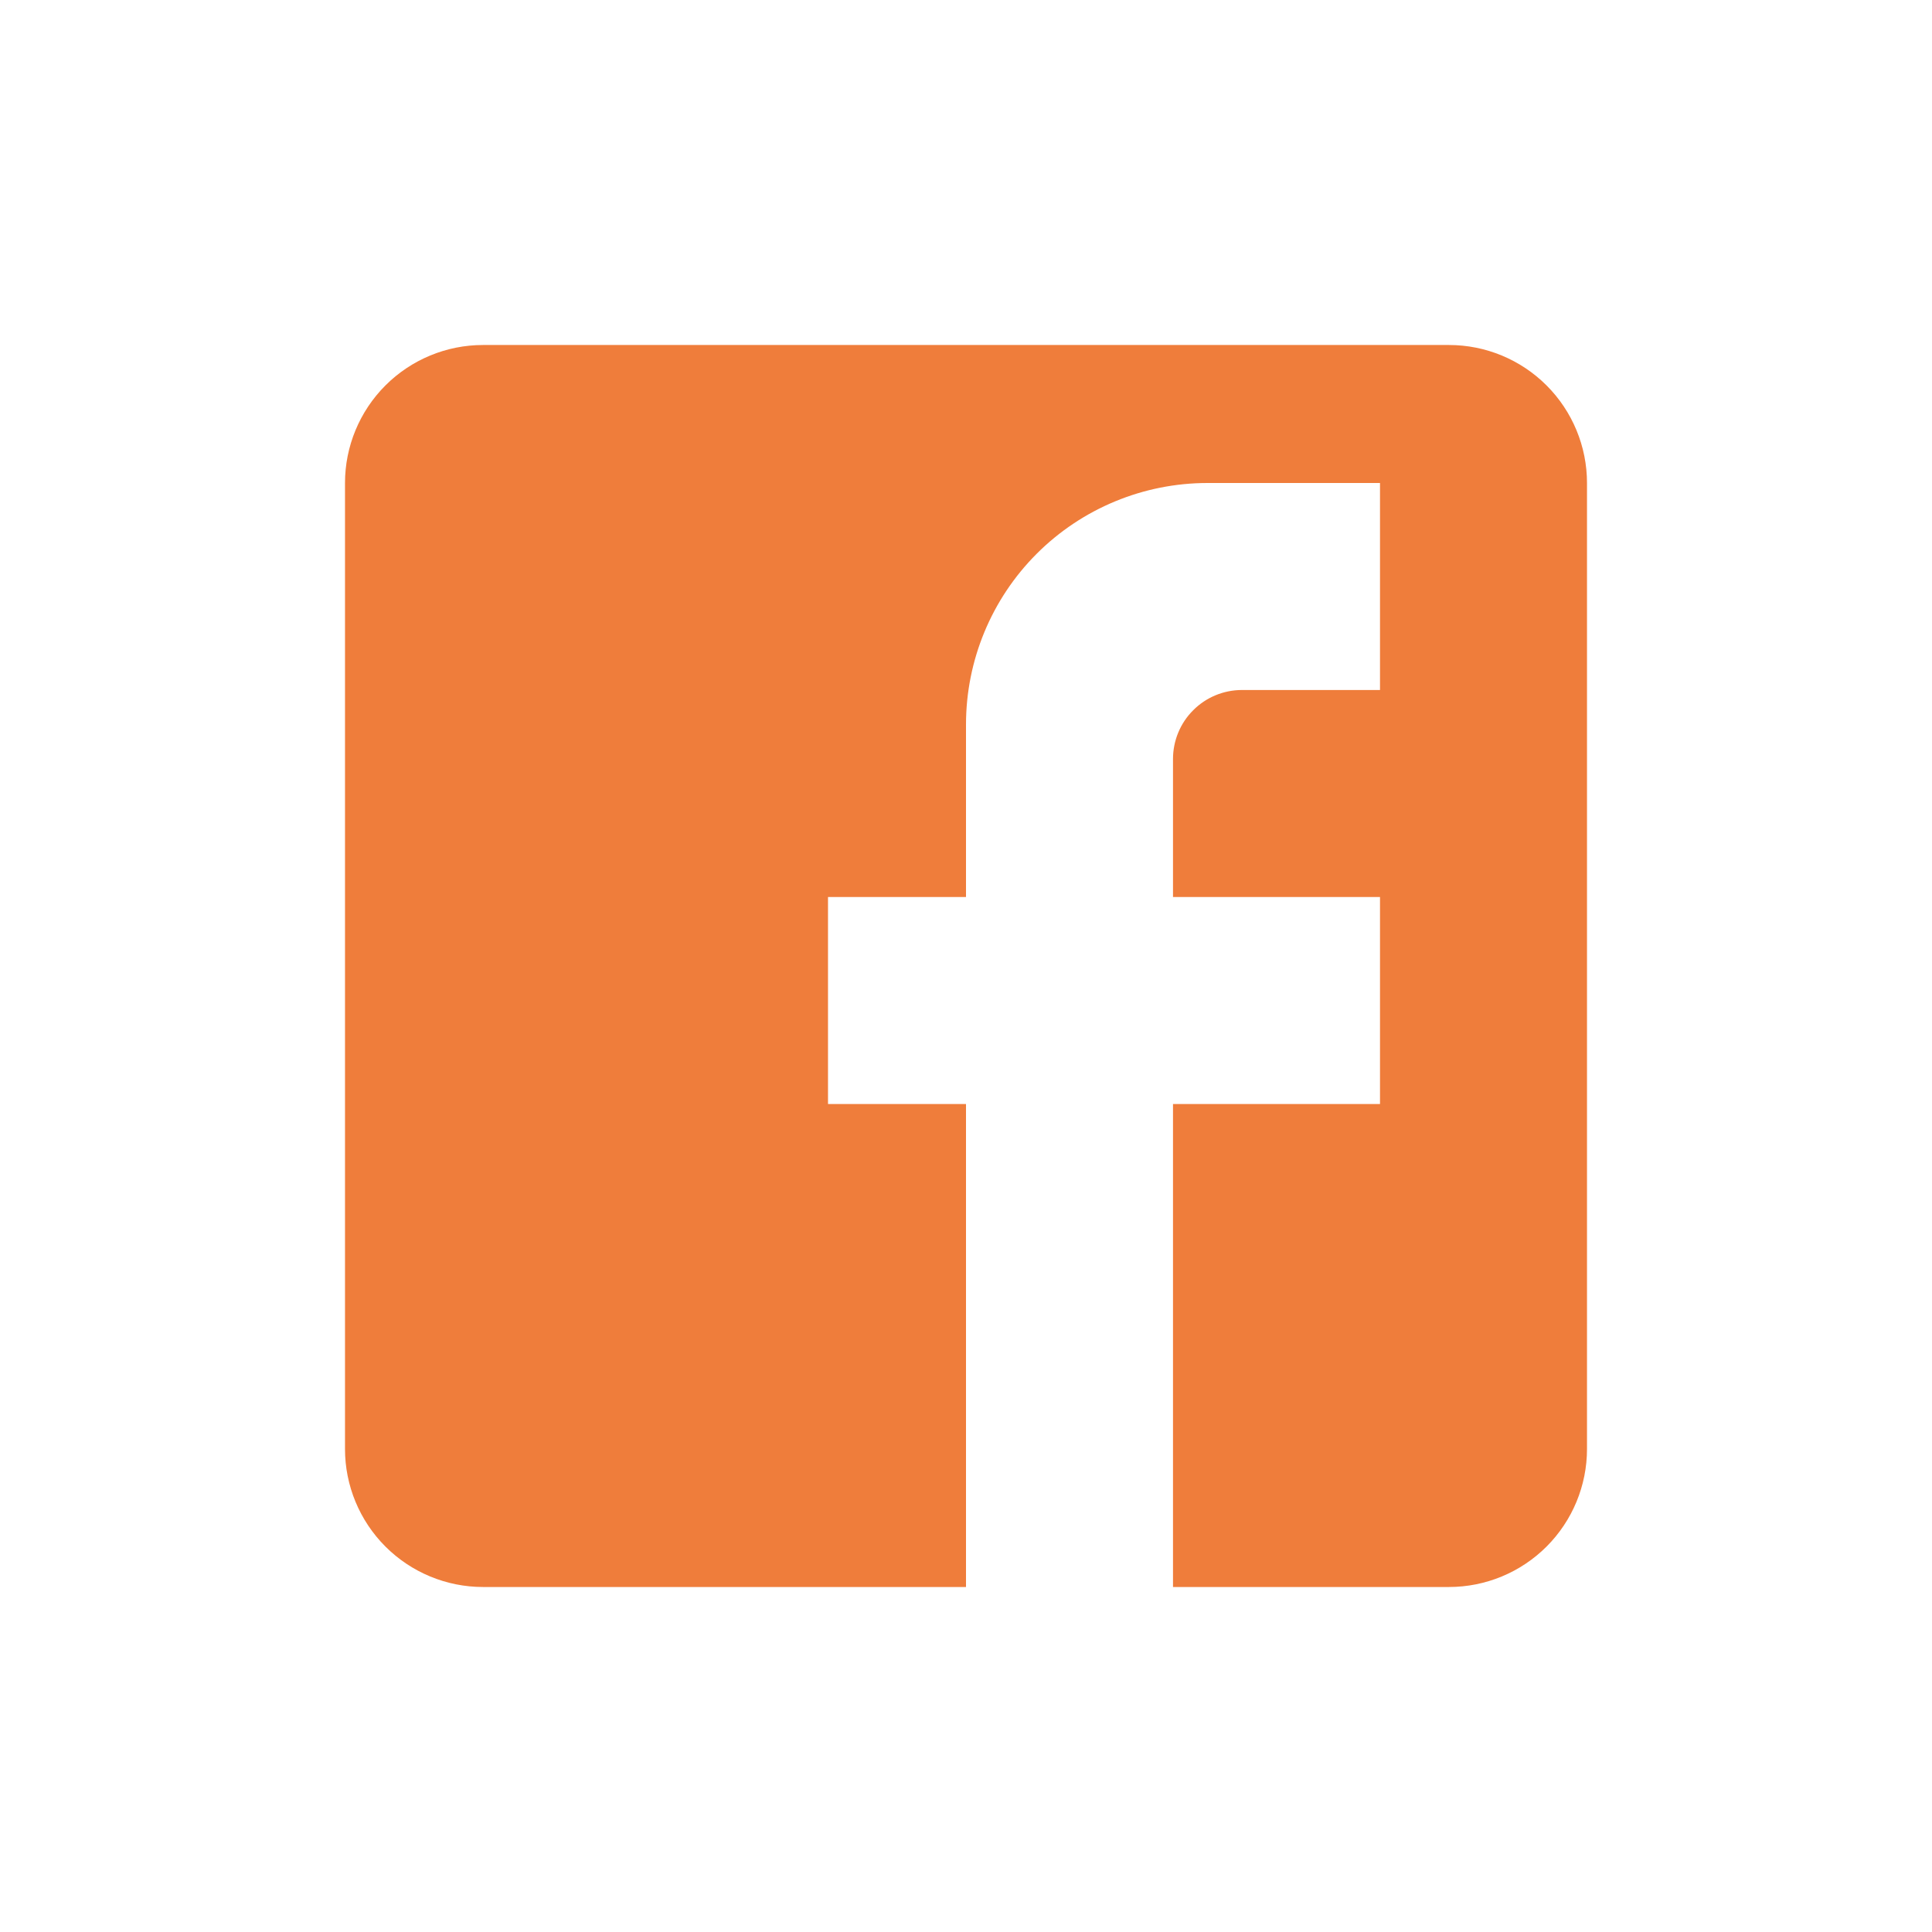 <svg width="28" height="28" viewBox="0 0 28 28" fill="none" xmlns="http://www.w3.org/2000/svg">
<path d="M7 5H21C21.53 5 22.039 5.211 22.414 5.586C22.789 5.961 23 6.47 23 7V21C23 21.53 22.789 22.039 22.414 22.414C22.039 22.789 21.53 23 21 23H7C6.47 23 5.961 22.789 5.586 22.414C5.211 22.039 5 21.53 5 21V7C5 6.47 5.211 5.961 5.586 5.586C5.961 5.211 6.47 5 7 5V5ZM20 7H17.5C16.572 7 15.681 7.369 15.025 8.025C14.369 8.681 14 9.572 14 10.5V13H12V16H14V23H17V16H20V13H17V11C17 10.735 17.105 10.48 17.293 10.293C17.48 10.105 17.735 10 18 10H20V7Z" fill="#EF7D3B"/>
</svg>

